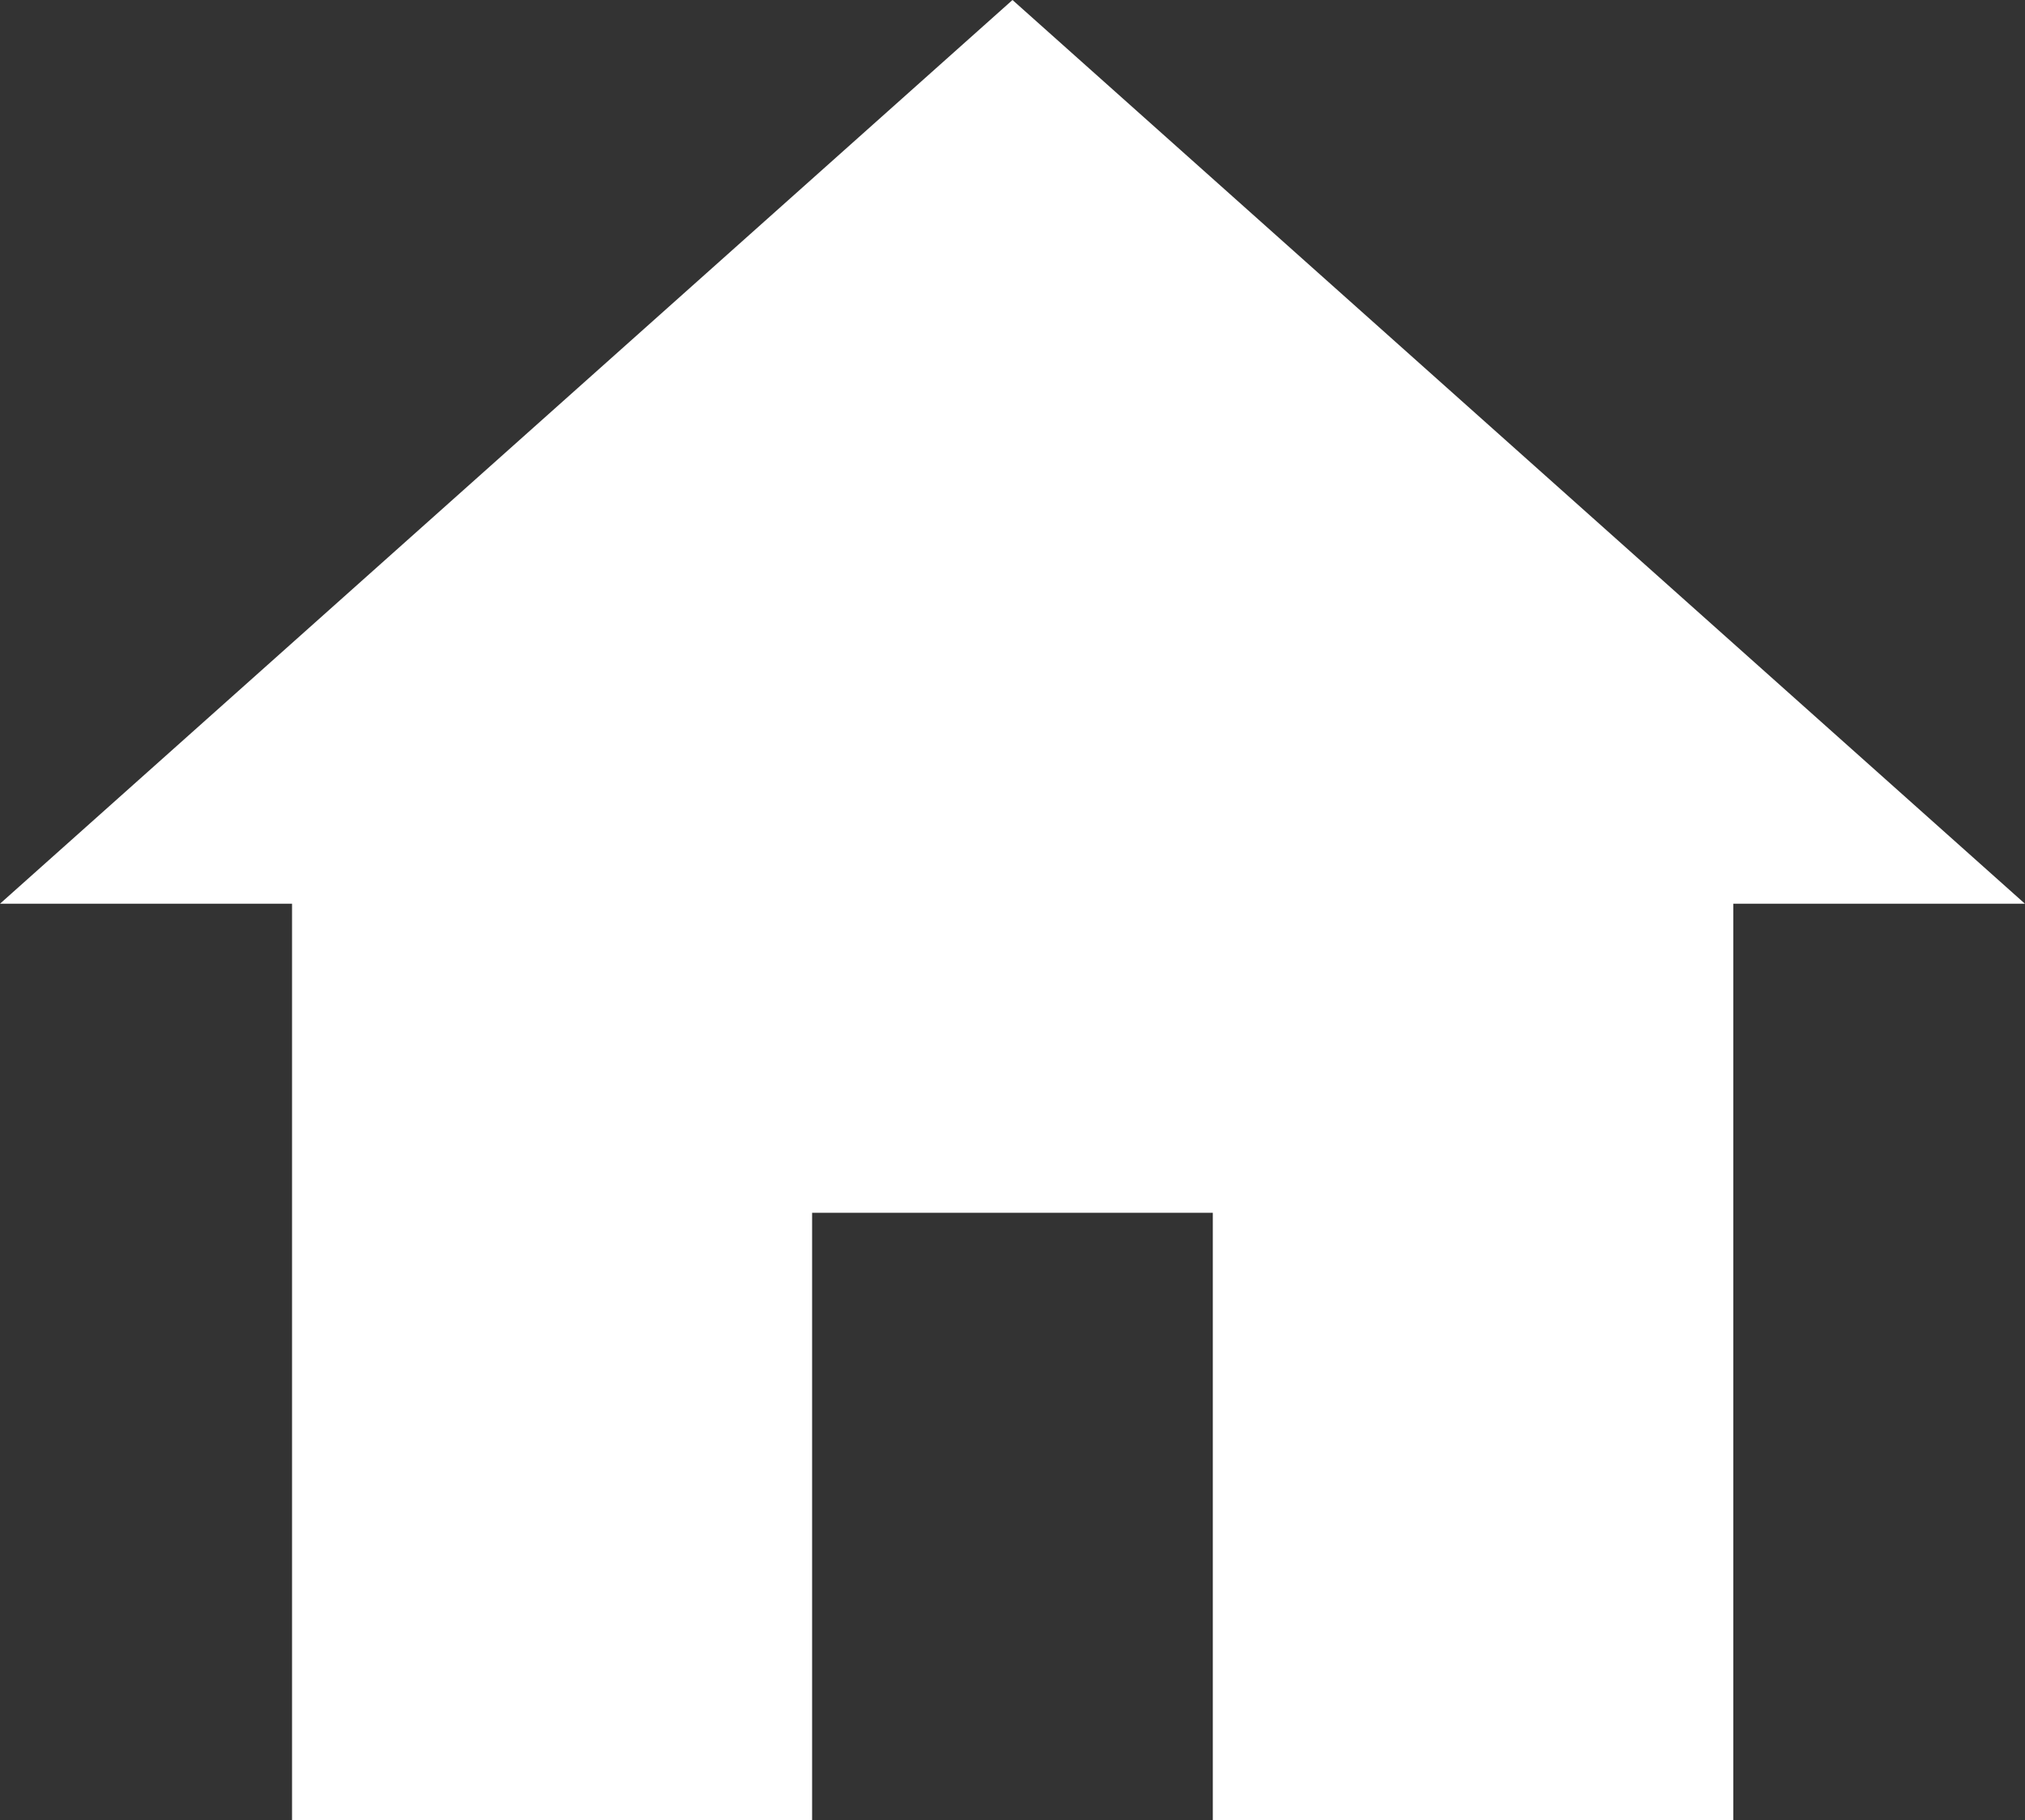 <svg xmlns="http://www.w3.org/2000/svg" viewBox="0 0 25.586 23">
  <rect x="0" y="0" width="25.586" height="23" fill="#333333" stroke="none"/>
  <defs>
    <style>
      .cls-1 {
        fill: #FFFFFF;
      }
    </style>
  </defs>
  <g id="home" transform="translate(-2.5 -7.3)">
    <path id="Path_60" data-name="Path 60" class="cls-1" d="M28.085,18.719,15.293,7.3,2.5,18.719H6.19V30.3h6.571V22.624h5.063V30.3H24.4V18.719Z"/>
  </g>
</svg>
